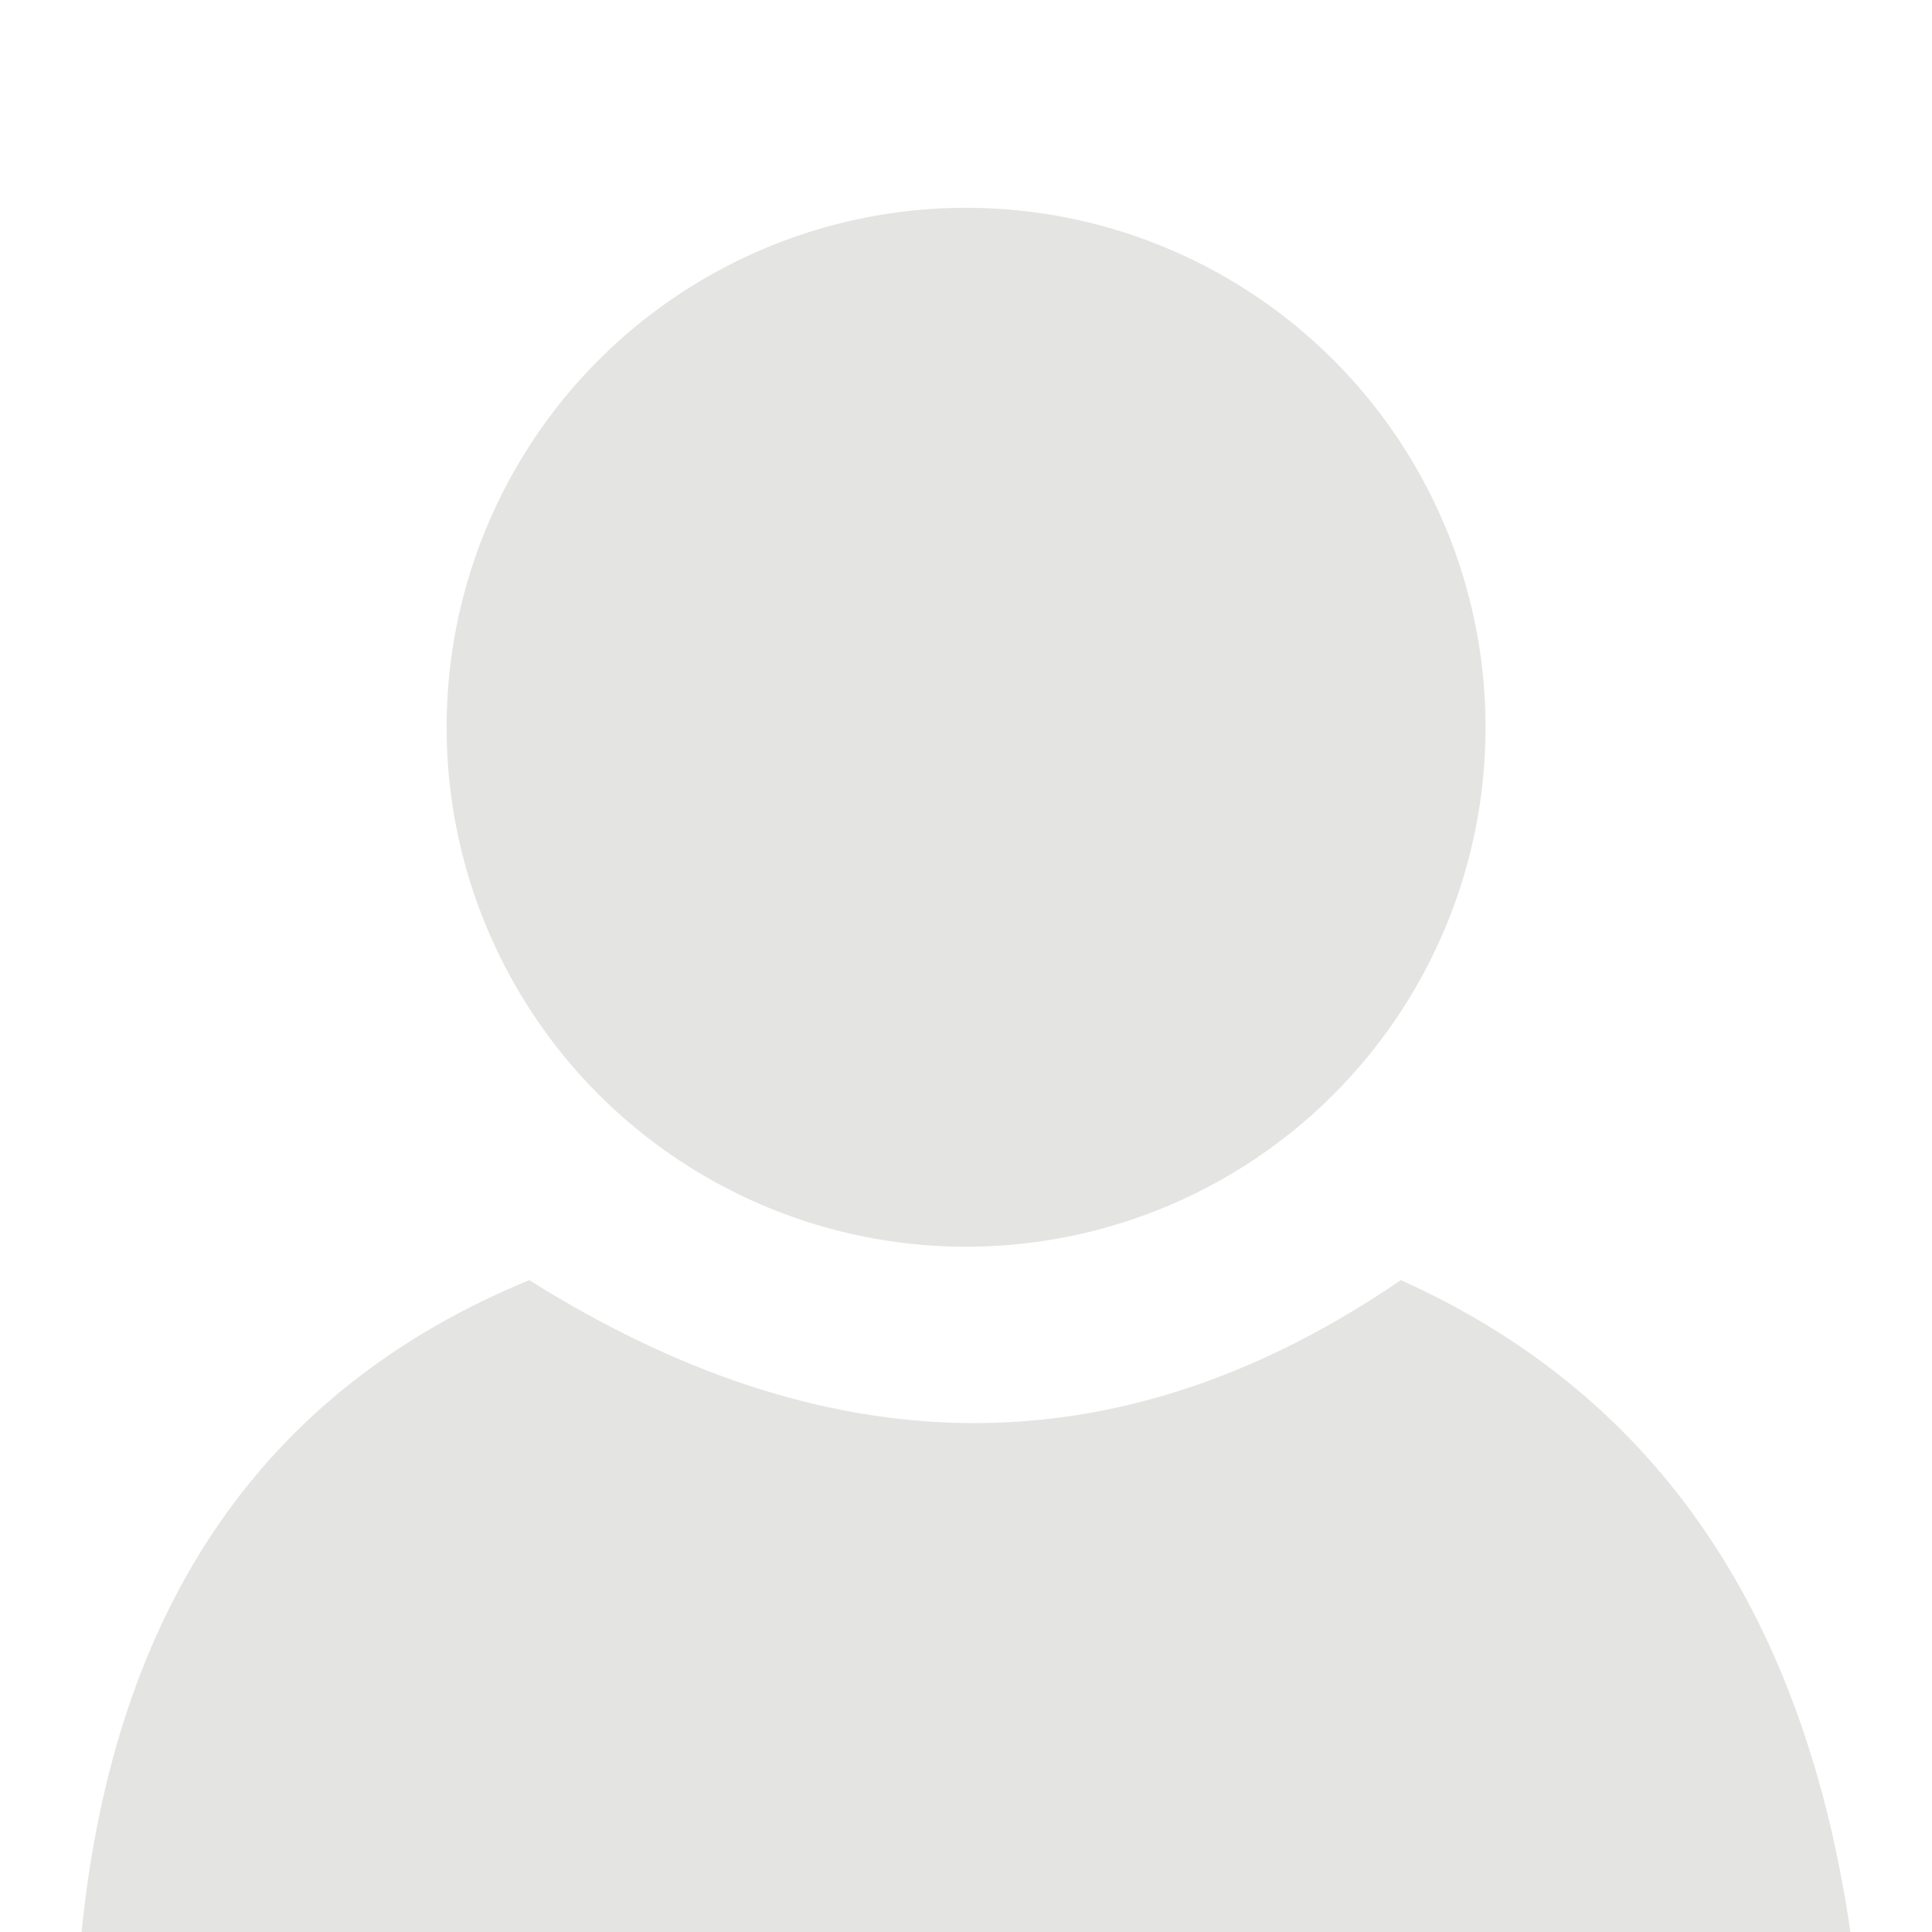 <svg id="Camada_2" data-name="Camada 2" xmlns="http://www.w3.org/2000/svg" viewBox="0 0 266 266"><defs><style>.cls-1{fill:#e4e4e2;}</style></defs><path class="cls-1" d="M72.87,176.25c43.39,27.26,83.15,25.21,120,0,36.16,16.26,55.7,47.14,61.9,89.77H11.23Q18,198.82,72.87,176.25Z"/><circle class="cls-1" cx="133.01" cy="100.13" r="71.52"/></svg>
